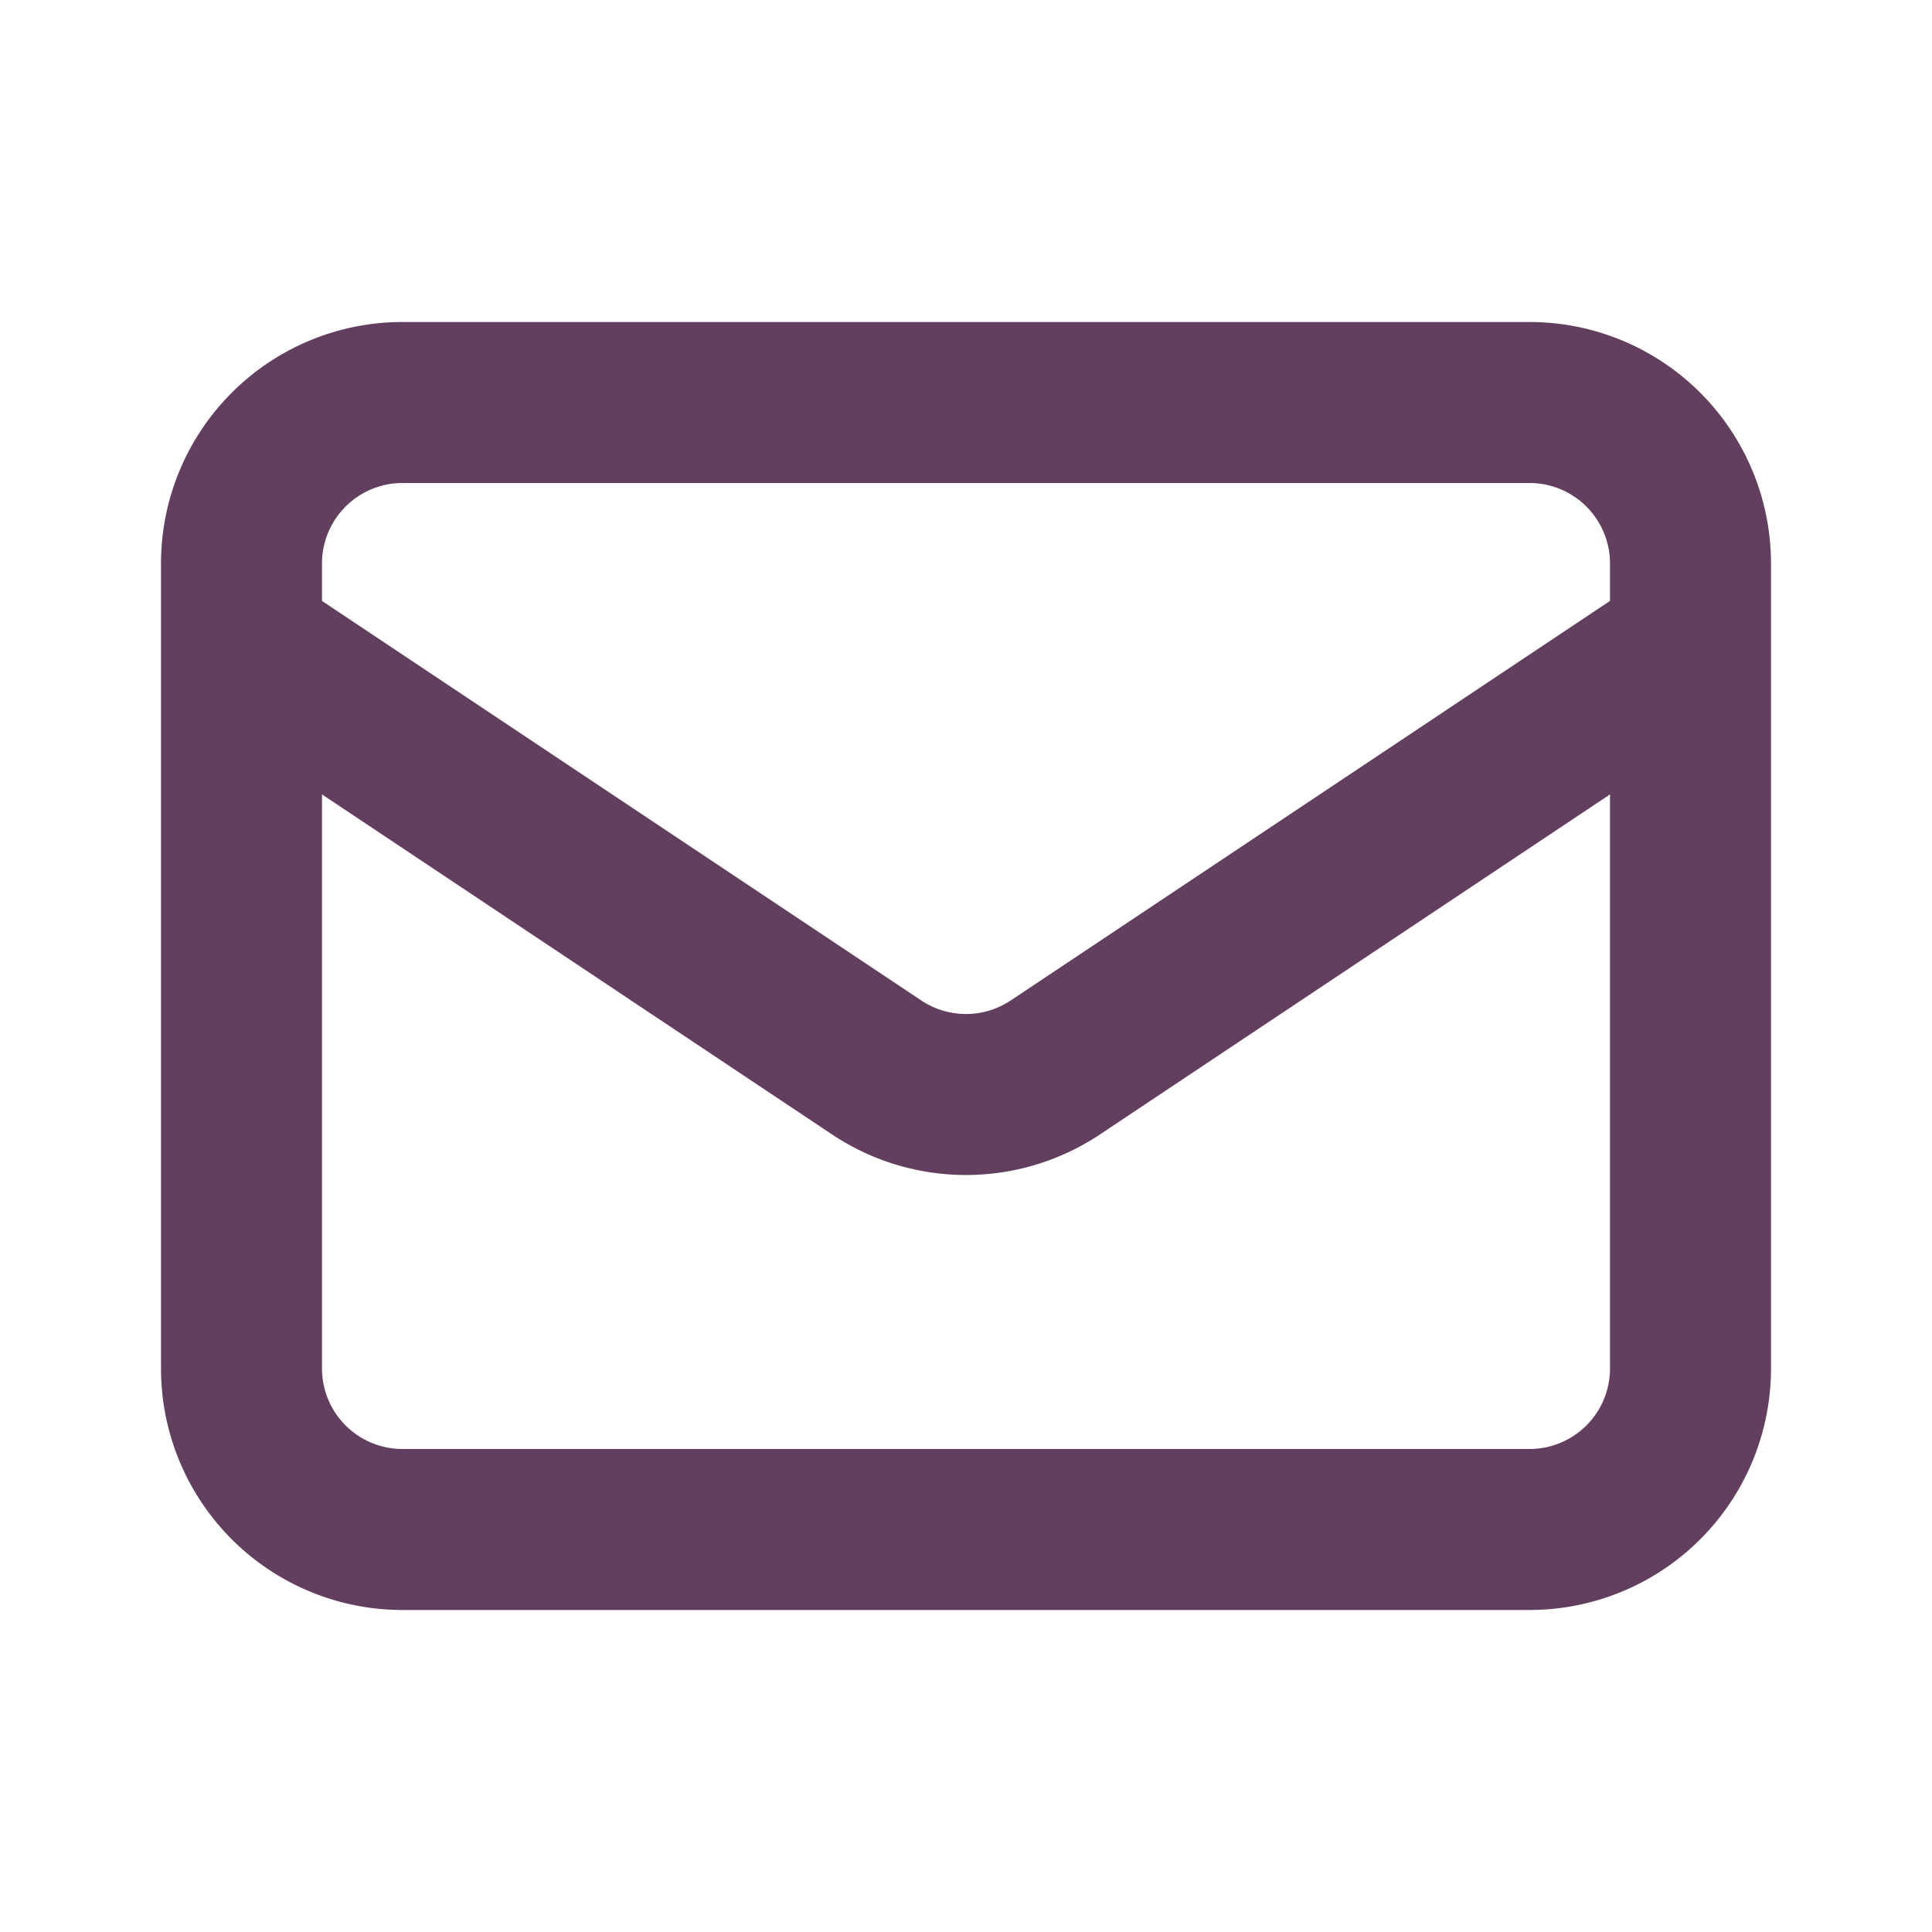 <svg stroke="#633f5f" fill="none" stroke-width="0" viewBox="0 0 24 24" class="Input_icon__25hZg" height="1em"
  width="1em" xmlns="http://www.w3.org/2000/svg">
  <path stroke-linecap="round" stroke-linejoin="round" stroke-width="2"
    d="M3 8l7.89 5.26a2 2 0 002.22 0L21 8M5 19h14a2 2 0 002-2V7a2 2 0 00-2-2H5a2 2 0 00-2 2v10a2 2 0 002 2z"></path>
</svg>
